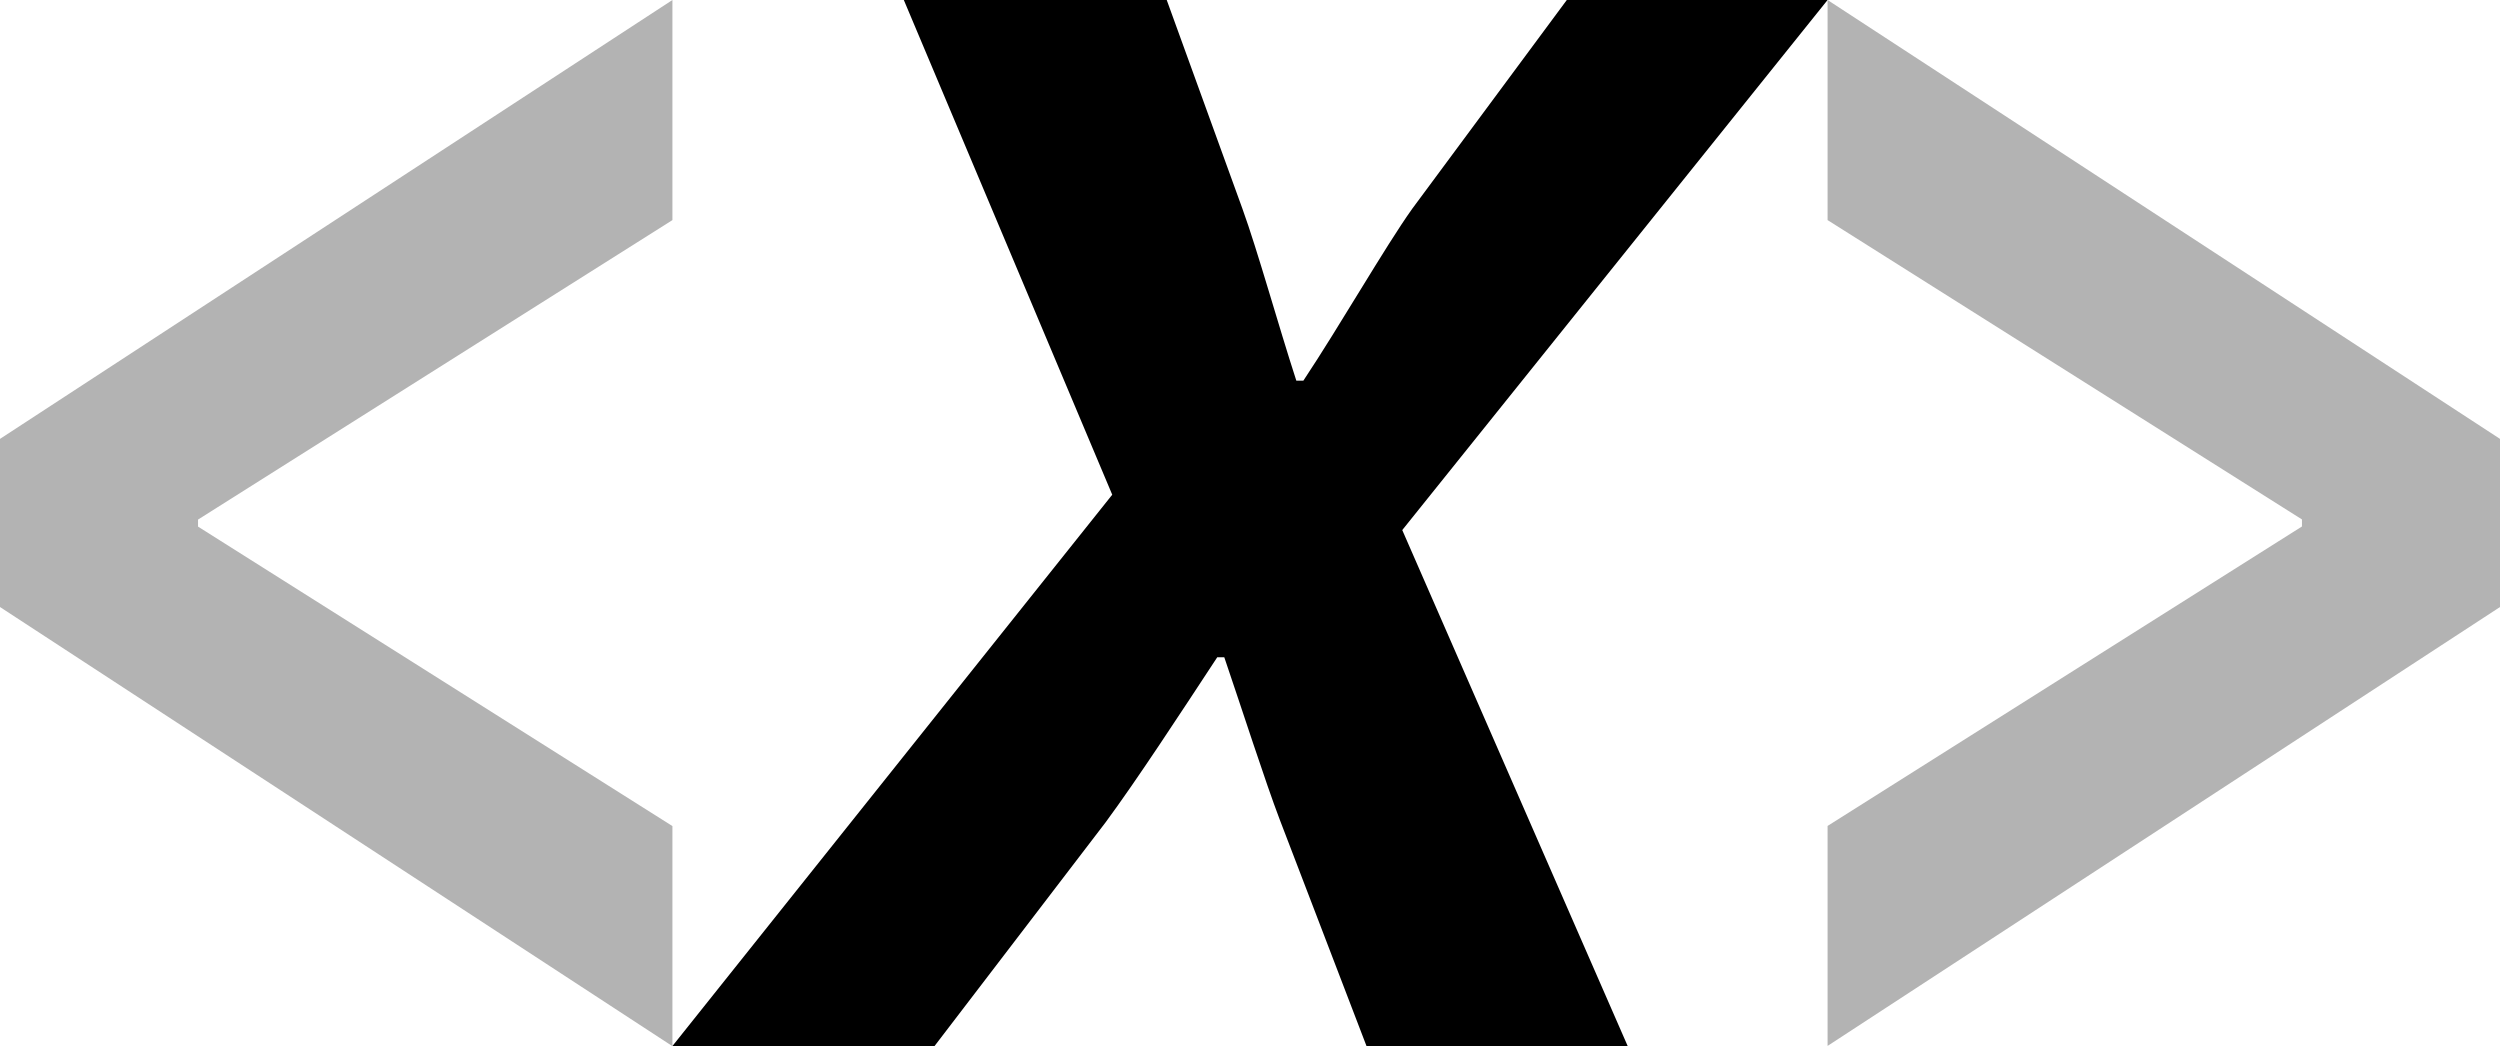 <?xml version="1.0" encoding="UTF-8"?>
<svg id="_图层_1" data-name="图层 1" xmlns="http://www.w3.org/2000/svg" viewBox="0 0 188.09 78.7">
  <defs>
    <style>
      .cls-1 {
        fill: #b3b3b3;
      }
    </style>
  </defs>
  <path class="cls-1" d="M0,45.67v-12.65L50.59,0v16.56L14.9,39.09v.53l35.69,22.53v16.56L0,45.67Z"/>
  <path d="M83.68,37.22L68,0h19.78l5.69,15.69c1.16,3.2,2.68,8.7,4.06,12.95h.53c2.77-4.17,6.15-10.07,8.18-12.92L117.88,0h19.62l-32,39.88,16.96,38.82h-19.65l-6.53-17.04c-1.09-2.86-2.85-8.34-4.17-12.21h-.53c-2.82,4.29-6.01,9.18-8.4,12.42l-12.87,16.83h-19.72l33.09-41.48Z"/>
  <path class="cls-1" d="M137.5,62.14l35.69-22.53v-.53l-35.69-22.52V0l50.59,33.02v12.65l-50.59,33.02v-16.56Z"/>
</svg>